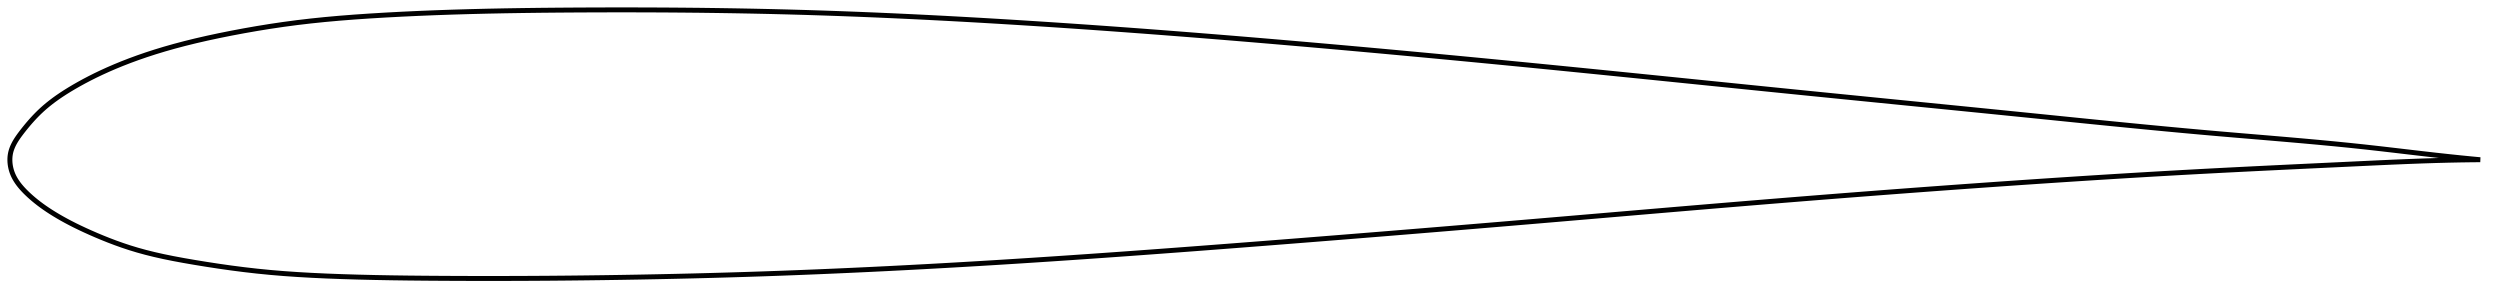 <?xml version="1.0" encoding="utf-8" ?>
<svg baseProfile="full" height="120.722" version="1.1" width="1011.997" xmlns="http://www.w3.org/2000/svg" xmlns:ev="http://www.w3.org/2001/xml-events" xmlns:xlink="http://www.w3.org/1999/xlink"><defs /><polygon fill="none" points="1003.997,64.655 1000.444,64.319 996.055,63.884 991.335,63.391 986.281,62.837 980.915,62.225 975.278,61.567 969.425,60.879 963.414,60.182 957.289,59.495 951.068,58.836 944.752,58.205 938.339,57.599 931.828,57.01 925.219,56.434 918.513,55.864 911.712,55.293 904.822,54.713 897.847,54.116 890.796,53.495 883.677,52.848 876.5,52.178 869.272,51.488 862.002,50.78 854.697,50.058 847.364,49.325 840.009,48.583 832.636,47.836 825.249,47.087 817.852,46.338 810.445,45.592 803.03,44.847 795.609,44.104 788.182,43.363 780.752,42.622 773.318,41.882 765.883,41.142 758.447,40.402 751.01,39.66 743.574,38.917 736.138,38.172 728.703,37.425 721.27,36.676 713.838,35.924 706.408,35.17 698.98,34.415 691.553,33.66 684.128,32.905 676.706,32.151 669.285,31.398 661.867,30.647 654.451,29.899 647.037,29.153 639.627,28.412 632.219,27.674 624.814,26.942 617.412,26.214 610.013,25.493 602.617,24.777 595.225,24.067 587.837,23.363 580.453,22.666 573.072,21.976 565.695,21.293 558.322,20.617 550.953,19.949 543.588,19.288 536.227,18.635 528.869,17.991 521.516,17.355 514.167,16.728 506.822,16.11 499.48,15.501 492.143,14.903 484.811,14.315 477.484,13.738 470.162,13.172 462.847,12.619 455.538,12.077 448.237,11.548 440.944,11.033 433.661,10.531 426.388,10.043 419.127,9.569 411.878,9.111 404.642,8.668 397.421,8.242 390.214,7.834 383.021,7.443 375.843,7.071 368.679,6.718 361.527,6.385 354.388,6.073 347.259,5.781 340.14,5.512 333.028,5.265 325.922,5.04 318.819,4.84 311.718,4.662 304.615,4.508 297.509,4.375 290.399,4.264 283.282,4.172 276.158,4.101 269.026,4.049 261.884,4.016 254.733,4.0 247.572,4.002 240.4,4.02 233.218,4.054 226.027,4.103 218.829,4.172 211.631,4.263 204.445,4.379 197.284,4.523 190.168,4.699 183.117,4.908 176.155,5.152 169.305,5.432 162.589,5.746 156.029,6.096 149.642,6.48 143.438,6.904 137.413,7.375 131.553,7.902 125.838,8.491 120.244,9.148 114.745,9.88 109.324,10.682 103.982,11.548 98.733,12.47 93.6,13.437 88.615,14.438 83.806,15.469 79.193,16.529 74.785,17.616 70.586,18.729 66.591,19.863 62.794,21.017 59.189,22.187 55.768,23.369 52.521,24.56 49.44,25.757 46.516,26.957 43.74,28.157 41.105,29.357 38.61,30.55 36.253,31.732 34.031,32.898 31.942,34.044 29.979,35.165 28.139,36.261 26.415,37.331 24.803,38.38 23.292,39.411 21.876,40.428 20.547,41.433 19.296,42.429 18.117,43.421 17.005,44.41 15.953,45.397 14.955,46.383 14.005,47.365 13.101,48.34 12.241,49.306 11.421,50.257 10.641,51.193 9.899,52.108 9.193,53.002 8.523,53.872 7.891,54.718 7.303,55.543 6.761,56.35 6.267,57.142 5.821,57.921 5.423,58.692 5.074,59.458 4.773,60.221 4.522,60.985 4.32,61.752 4.169,62.527 4.066,63.308 4.01,64.096 4.0,64.889 4.034,65.688 4.112,66.489 4.233,67.293 4.399,68.098 4.61,68.901 4.867,69.701 5.172,70.495 5.525,71.282 5.926,72.064 6.377,72.842 6.877,73.618 7.428,74.393 8.03,75.169 8.684,75.947 9.389,76.729 10.145,77.517 10.951,78.311 11.805,79.114 12.708,79.924 13.663,80.742 14.673,81.567 15.74,82.4 16.866,83.24 18.056,84.087 19.311,84.941 20.635,85.804 22.031,86.676 23.505,87.559 25.062,88.455 26.711,89.364 28.459,90.289 30.313,91.232 32.281,92.192 34.371,93.172 36.586,94.173 38.929,95.194 41.4,96.229 43.997,97.268 46.72,98.301 49.57,99.316 52.549,100.304 55.67,101.252 58.954,102.156 62.428,103.02 66.122,103.851 70.064,104.655 74.28,105.441 78.776,106.218 83.527,106.993 88.478,107.753 93.574,108.476 98.766,109.146 104.031,109.75 109.379,110.279 114.845,110.736 120.465,111.127 126.271,111.459 132.286,111.738 138.52,111.973 144.961,112.169 151.581,112.329 158.352,112.455 165.244,112.55 172.228,112.619 179.286,112.669 186.402,112.703 193.567,112.72 200.768,112.722 207.996,112.707 215.243,112.676 222.5,112.629 229.761,112.566 237.022,112.487 244.278,112.393 251.526,112.284 258.767,112.159 265.999,112.019 273.225,111.864 280.446,111.694 287.662,111.507 294.874,111.303 302.085,111.082 309.295,110.844 316.505,110.587 323.717,110.313 330.931,110.023 338.149,109.715 345.371,109.391 352.599,109.052 359.834,108.696 367.075,108.325 374.324,107.939 381.581,107.539 388.847,107.124 396.123,106.695 403.409,106.253 410.704,105.797 418.01,105.329 425.327,104.848 432.654,104.356 439.993,103.853 447.342,103.339 454.702,102.816 462.073,102.283 469.454,101.741 476.846,101.192 484.247,100.635 491.657,100.071 499.076,99.502 506.502,98.927 513.936,98.347 521.375,97.764 528.82,97.176 536.269,96.584 543.721,95.989 551.176,95.389 558.633,94.787 566.09,94.18 573.548,93.571 581.006,92.958 588.463,92.342 595.918,91.722 603.37,91.1 610.82,90.475 618.267,89.848 625.711,89.217 633.15,88.585 640.585,87.952 648.016,87.319 655.443,86.685 662.865,86.053 670.282,85.422 677.696,84.793 685.105,84.167 692.51,83.545 699.913,82.927 707.312,82.313 714.709,81.705 722.104,81.103 729.498,80.507 736.891,79.917 744.283,79.334 751.675,78.758 759.067,78.189 766.457,77.627 773.847,77.071 781.234,76.524 788.619,75.984 796,75.451 803.375,74.927 810.745,74.411 818.106,73.903 825.458,73.405 832.799,72.916 840.128,72.437 847.445,71.968 854.75,71.511 862.042,71.065 869.322,70.63 876.59,70.208 883.849,69.799 891.098,69.403 898.339,69.02 905.573,68.649 912.794,68.288 919.994,67.935 927.16,67.589 934.276,67.249 941.323,66.915 948.28,66.584 955.124,66.258 961.826,65.942 968.332,65.648 974.576,65.387 980.496,65.165 986.049,64.986 991.216,64.85 996.001,64.753 1000.425,64.689 1003.997,64.655" stroke="black" stroke-width="2.0" /></svg>